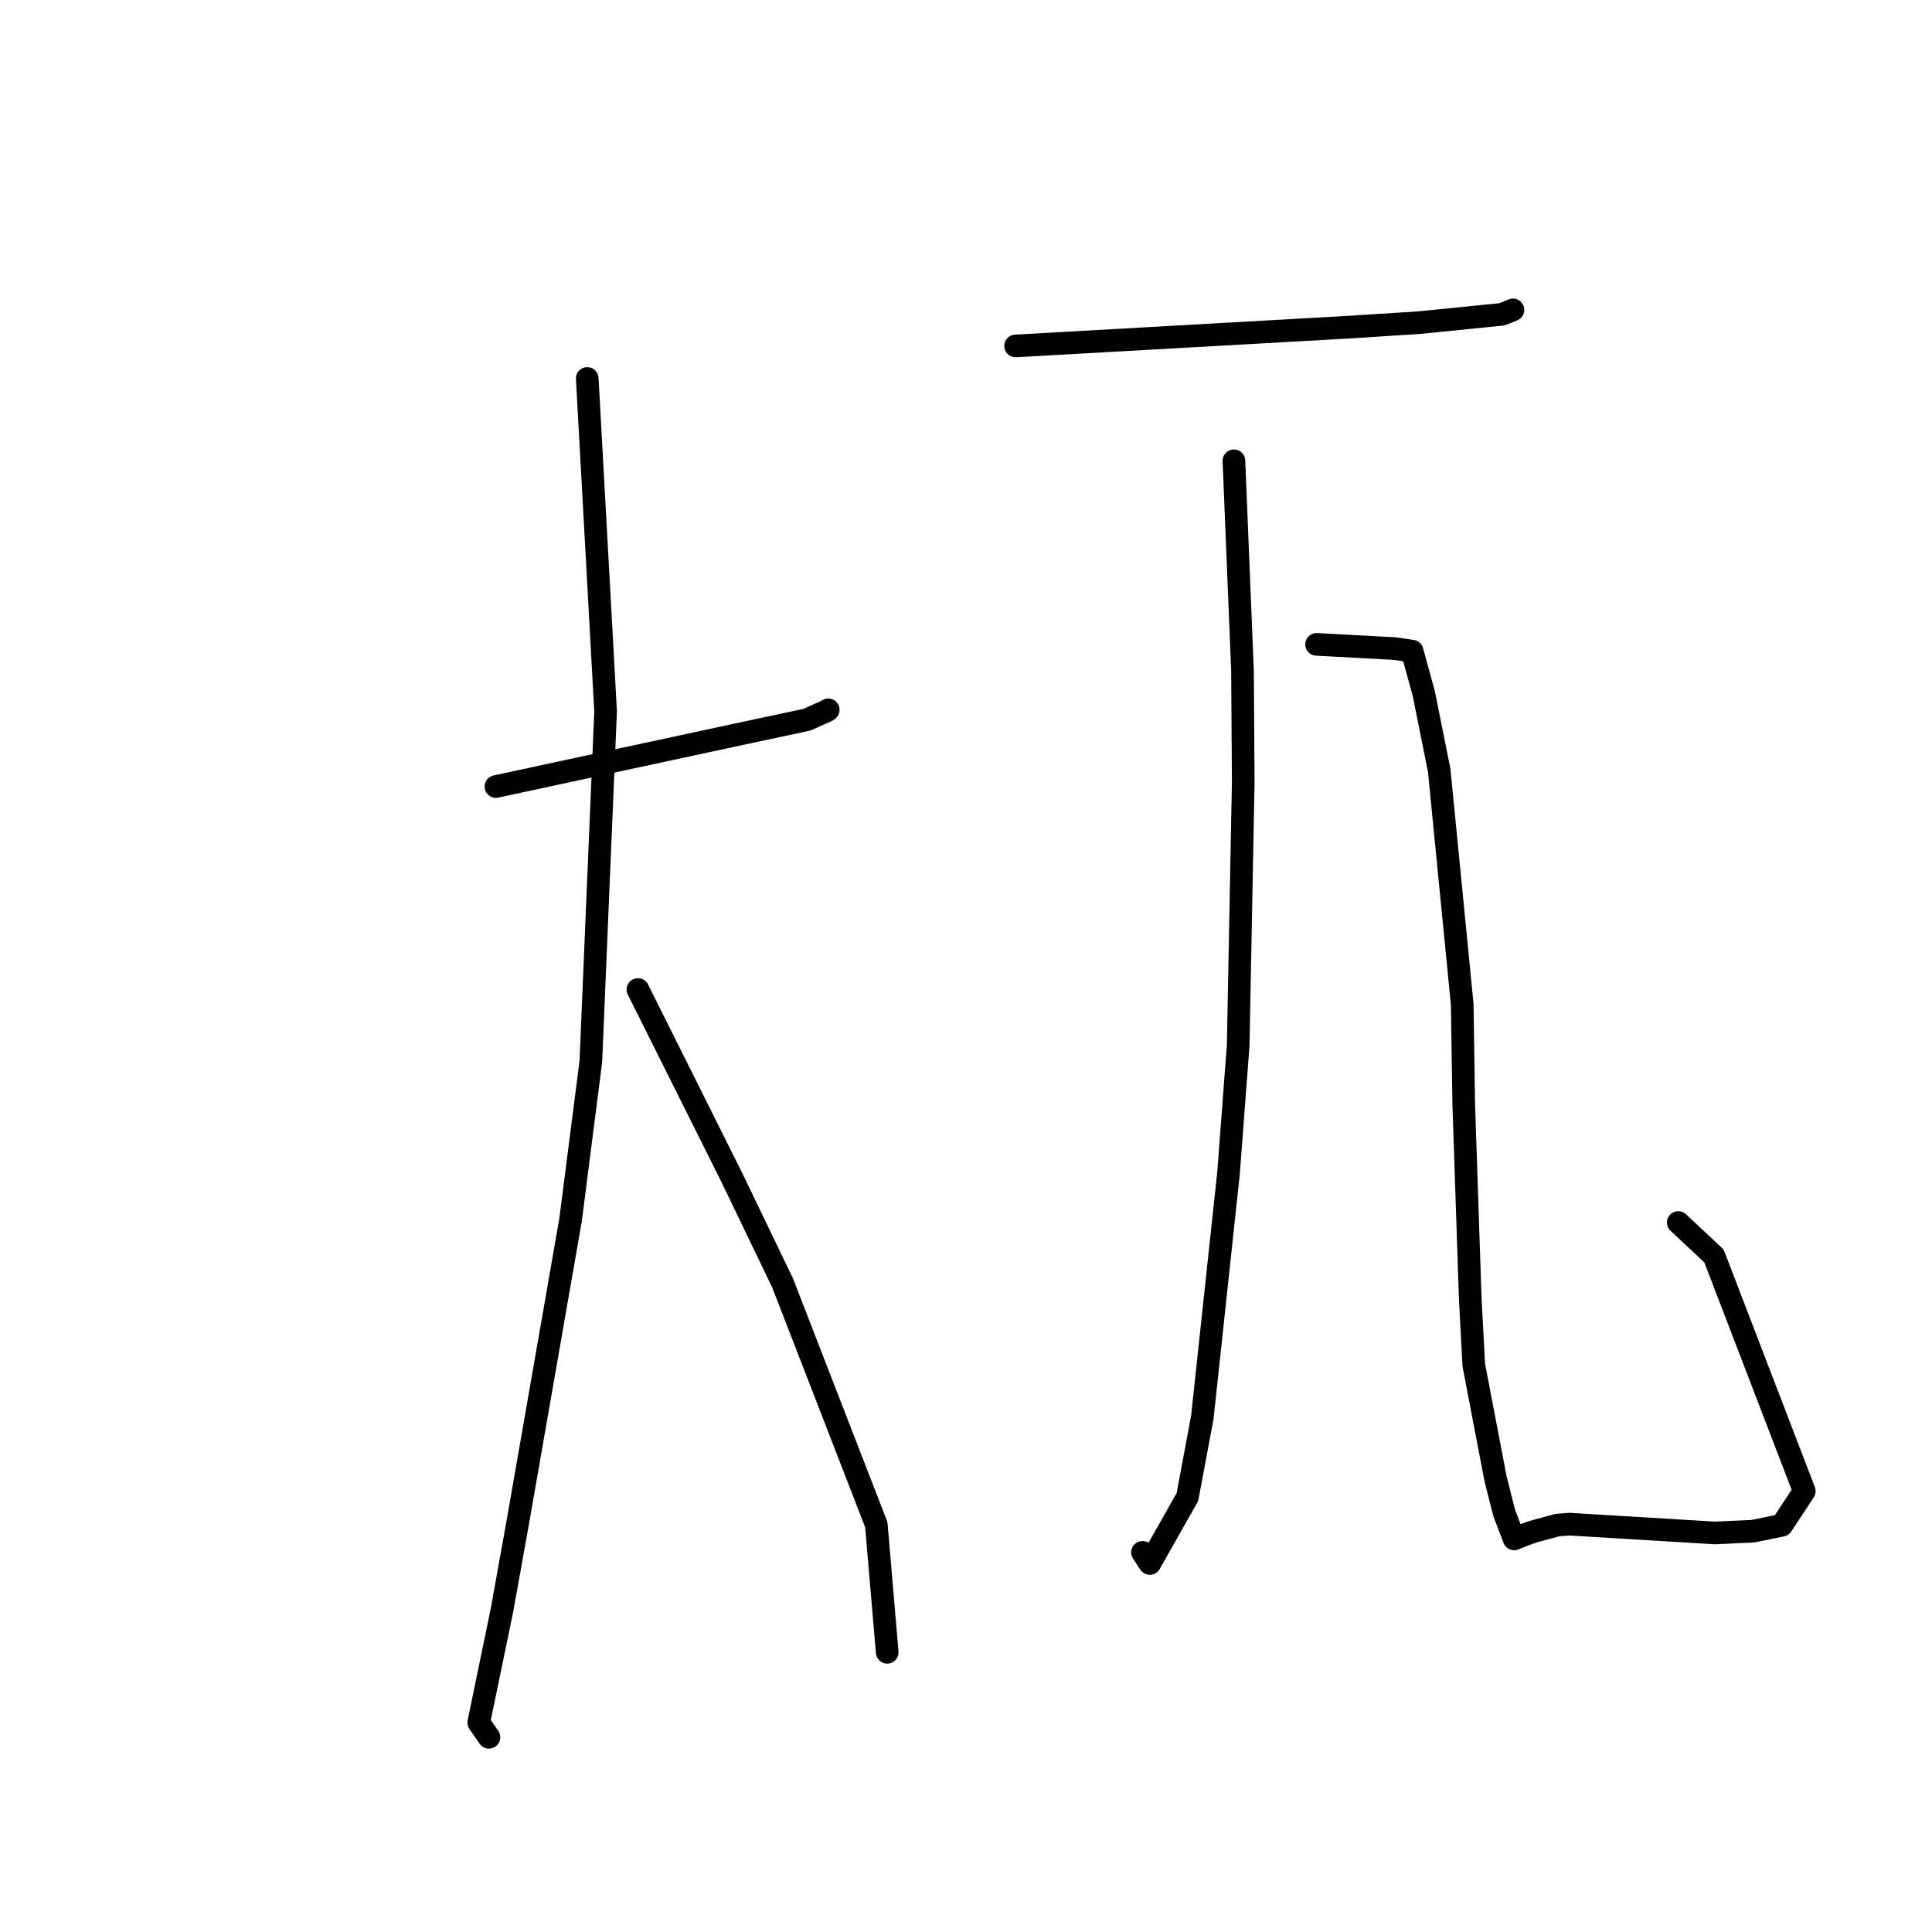 <?xml version="1.0" standalone="no"?>
    <svg width="256" height="256" xmlns="http://www.w3.org/2000/svg" version="1.1">
    <polyline stroke="black" stroke-width="3" stroke-linecap="round" fill="transparent" stroke-linejoin="round" points="65.712 104.219 82.488 100.608 99.264 96.998 106.911 95.37 109.617 94.161 109.708 94.086 109.744 94.057 " />
        <polyline stroke="black" stroke-width="3" stroke-linecap="round" fill="transparent" stroke-linejoin="round" points="77.813 50.148 79.029 72.203 80.245 94.259 78.289 140.662 75.603 161.63 68.642 201.53 66.513 213.359 63.435 228.247 64.665 230.024 64.788 230.201 " />
        <polyline stroke="black" stroke-width="3" stroke-linecap="round" fill="transparent" stroke-linejoin="round" points="84.526 131.115 90.751 143.575 96.975 156.035 103.689 169.975 116.115 202.025 117.428 217.4 117.56 218.938 " />
        <polyline stroke="black" stroke-width="3" stroke-linecap="round" fill="transparent" stroke-linejoin="round" points="134.569 45.839 156.397 44.609 178.224 43.379 187.944 42.761 199.01 41.652 200.433 41.082 200.465 41.069 200.475 41.065 " />
        <polyline stroke="black" stroke-width="3" stroke-linecap="round" fill="transparent" stroke-linejoin="round" points="163.5 61.057 164.069 74.962 164.638 88.867 164.735 103.606 164.067 138.482 162.791 155.401 159.314 187.806 157.339 198.363 152.357 207.168 151.385 205.696 " />
        <polyline stroke="black" stroke-width="3" stroke-linecap="round" fill="transparent" stroke-linejoin="round" points="174.456 85.382 179.632 85.661 184.808 85.941 186.71 86.219 187.114 86.277 188.66 91.9 190.702 102.083 193.752 133.089 193.954 146.361 194.818 172.13 195.286 180.893 198.167 195.935 199.314 200.471 200.628 203.913 202.253 203.265 203.461 202.863 206.369 202.08 207.97 201.959 227.225 203.123 232.243 202.895 236.093 202.113 239.077 197.583 227.109 166.418 222.381 161.99 " />
        </svg>